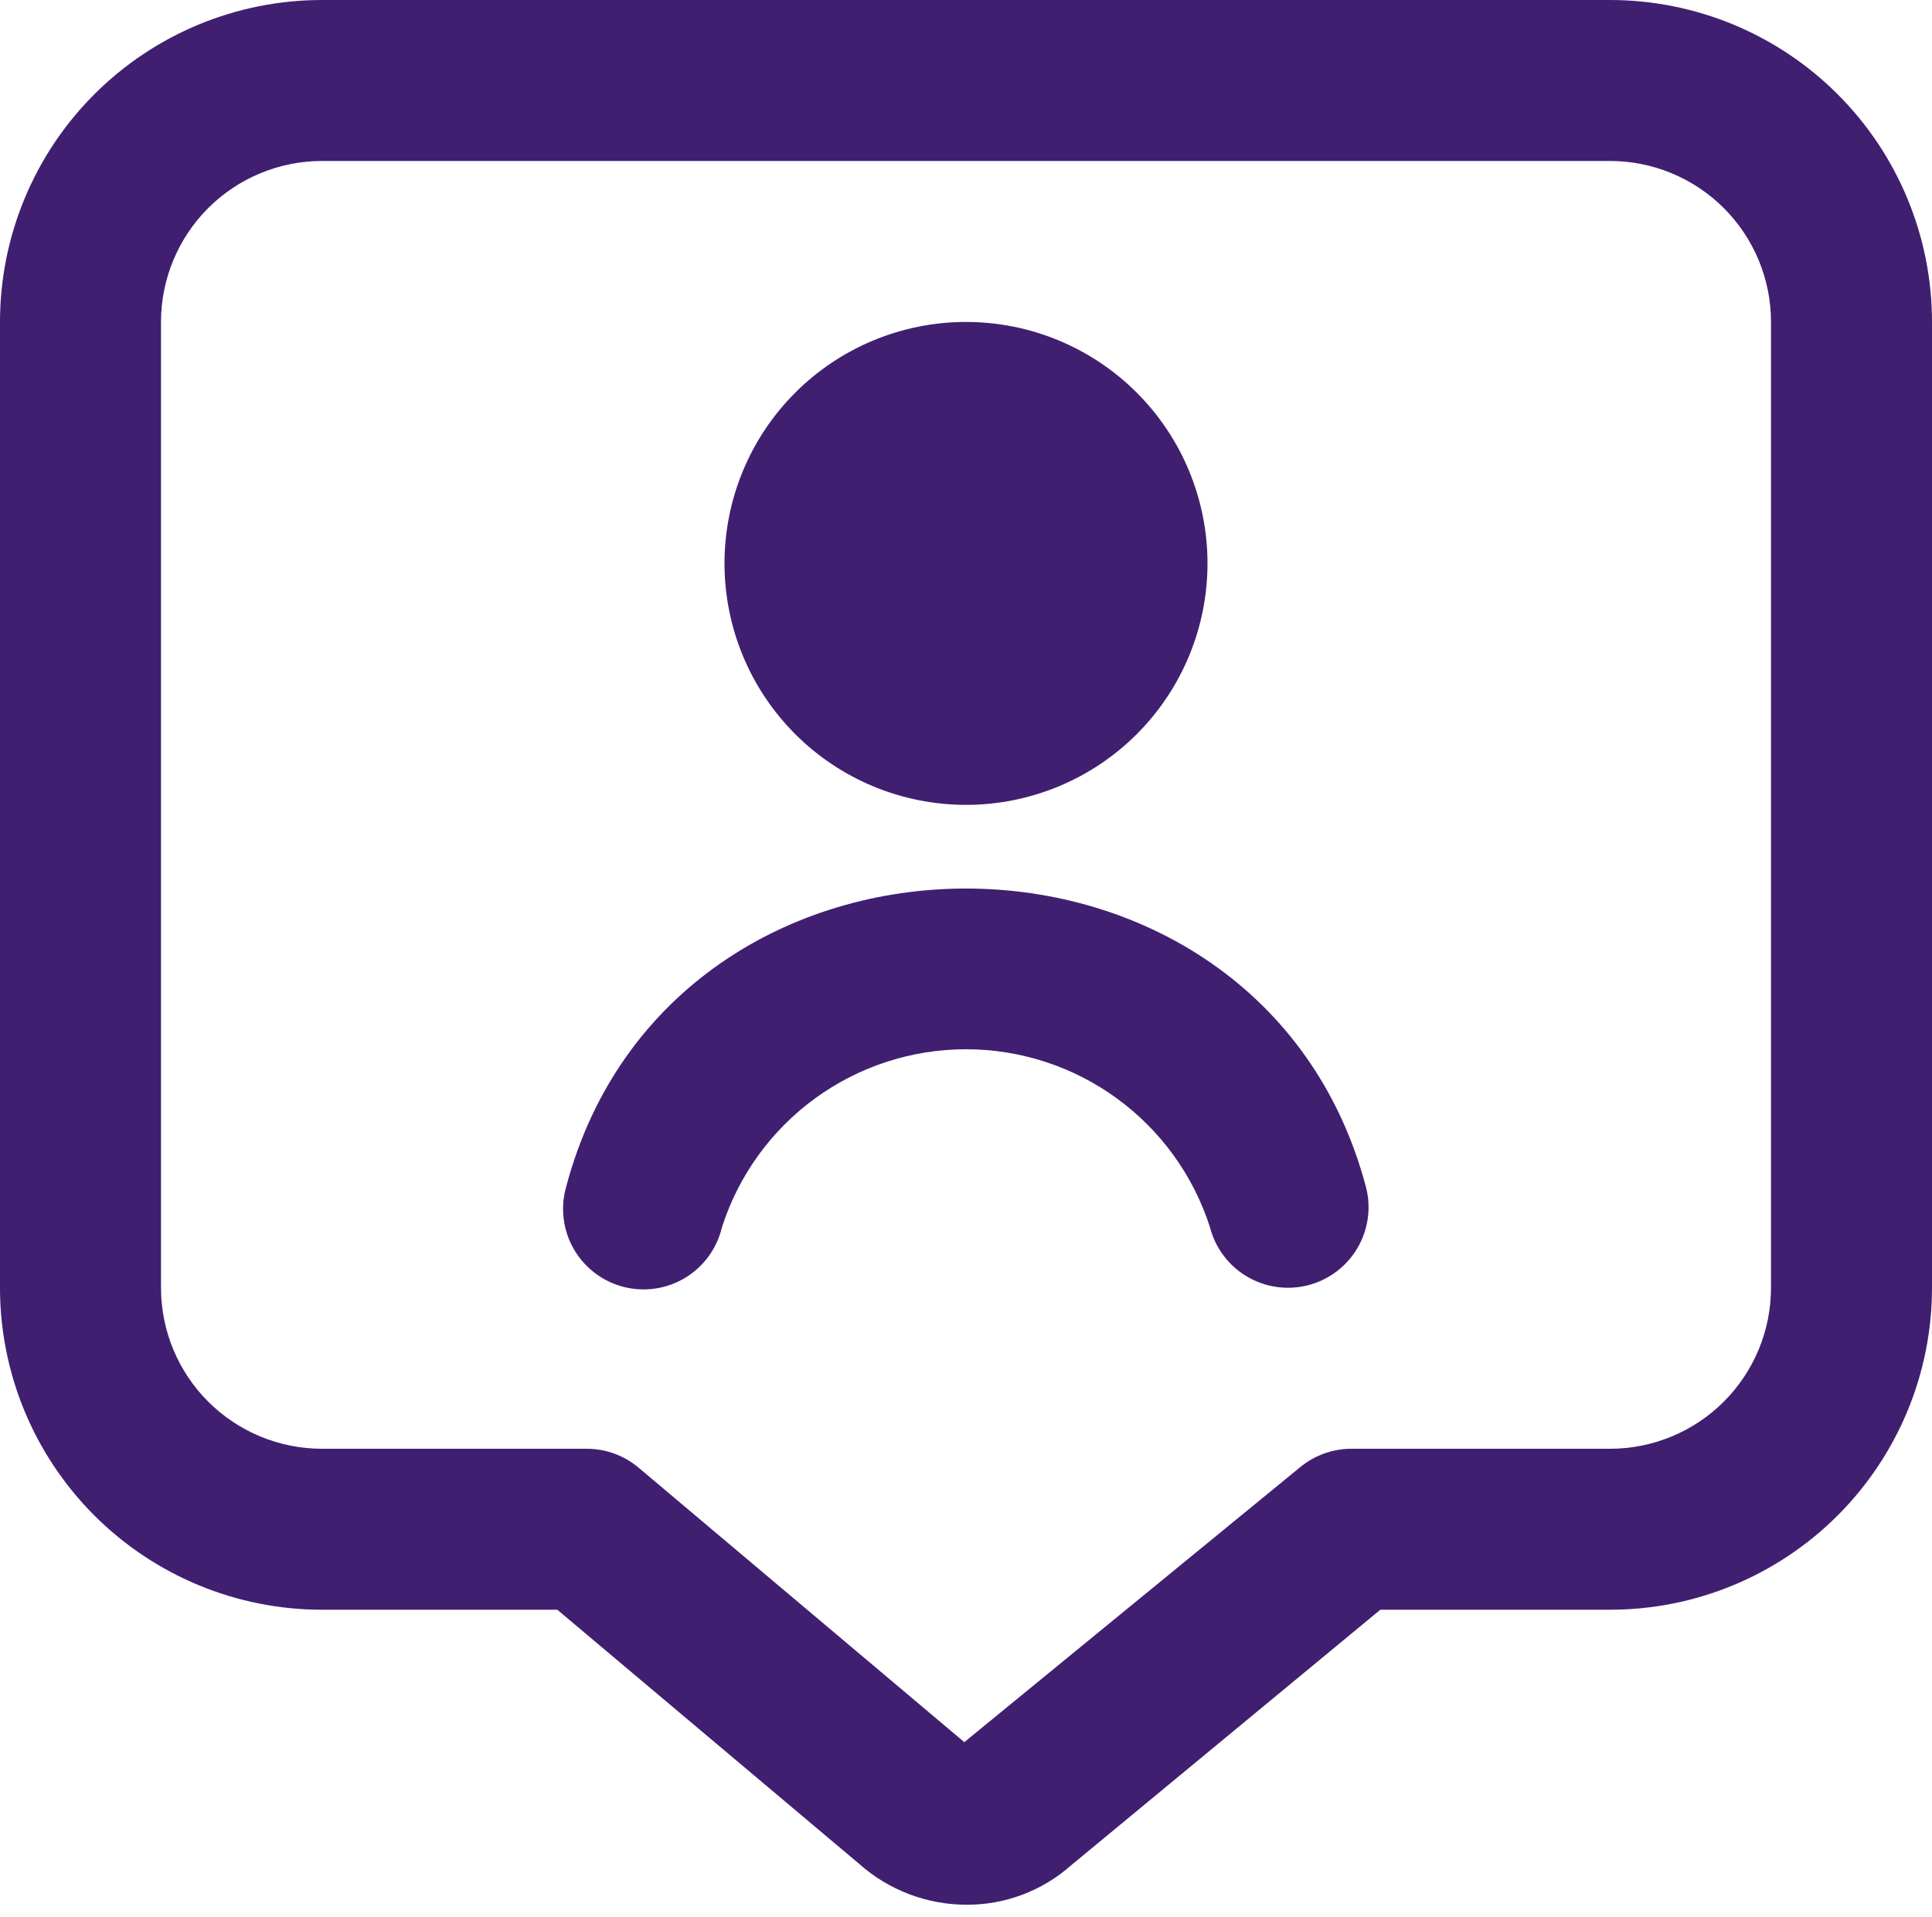 <svg width="132" height="131" viewBox="0 0 132 131" fill="none" xmlns="http://www.w3.org/2000/svg">
<path d="M66 55C61.624 55 57.427 53.262 54.333 50.167C51.238 47.073 49.5 42.876 49.5 38.5C49.5 34.124 51.238 29.927 54.333 26.833C57.427 23.738 61.624 22 66 22C70.376 22 74.573 23.738 77.667 26.833C80.762 29.927 82.5 34.124 82.5 38.5C82.5 42.876 80.762 47.073 77.667 50.167C74.573 53.262 70.376 55 66 55ZM49.324 83.87C50.455 80.336 52.679 77.253 55.676 75.066C58.673 72.878 62.287 71.7 65.997 71.7C69.707 71.7 73.322 72.878 76.318 75.066C79.315 77.253 81.54 80.336 82.671 83.87C83.035 85.283 83.946 86.494 85.204 87.235C86.461 87.977 87.962 88.189 89.375 87.824C90.788 87.459 91.999 86.548 92.741 85.291C93.482 84.033 93.694 82.533 93.329 81.12C86.119 53.911 45.864 53.922 38.676 81.12C38.477 81.824 38.422 82.562 38.512 83.289C38.602 84.016 38.837 84.717 39.202 85.352C39.567 85.987 40.055 86.542 40.638 86.986C41.22 87.43 41.886 87.753 42.595 87.936C43.304 88.119 44.042 88.159 44.767 88.053C45.492 87.947 46.188 87.697 46.815 87.318C47.441 86.939 47.986 86.439 48.417 85.847C48.848 85.255 49.156 84.582 49.324 83.87ZM66.049 130.158C63.336 130.159 60.717 129.163 58.691 127.358L38.077 110H22C16.165 110 10.569 107.682 6.444 103.556C2.318 99.43 0 93.835 0 88V22C0 16.165 2.318 10.569 6.444 6.444C10.569 2.318 16.165 0 22 0L110 0C115.835 0 121.431 2.318 125.556 6.444C129.682 10.569 132 16.165 132 22V88C132 93.835 129.682 99.43 125.556 103.556C121.431 107.682 115.835 110 110 110H94.308L73.15 127.49C71.19 129.219 68.663 130.168 66.049 130.158ZM22 11C19.083 11 16.285 12.159 14.222 14.222C12.159 16.285 11 19.083 11 22V88C11 90.917 12.159 93.715 14.222 95.778C16.285 97.841 19.083 99 22 99H40.09C41.386 99 42.64 99.458 43.632 100.293L65.885 119.048L88.831 100.259C89.816 99.445 91.055 99 92.334 99H110C112.917 99 115.715 97.841 117.778 95.778C119.841 93.715 121 90.917 121 88V22C121 19.083 119.841 16.285 117.778 14.222C115.715 12.159 112.917 11 110 11H22Z" fill="#401F71"/>
</svg>
